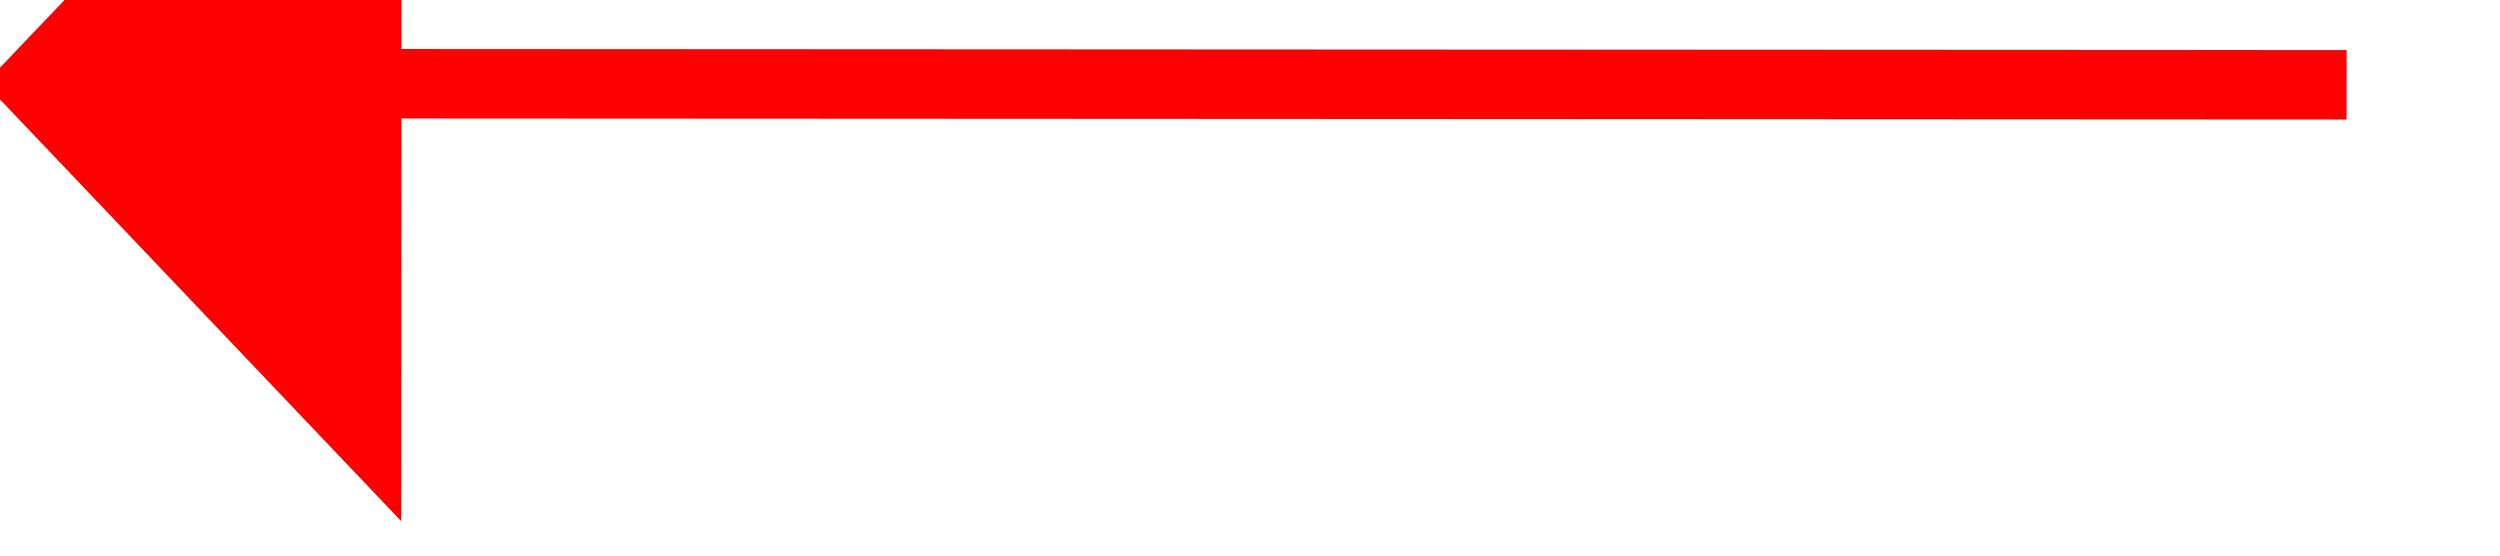 ﻿<?xml version="1.0" encoding="utf-8"?>
<svg version="1.1" xmlns:xlink="http://www.w3.org/1999/xlink" width="36px" height="8px" viewBox="-5858 -2012  36 8" xmlns="http://www.w3.org/2000/svg">
  <g transform="matrix(0.412 -0.911 0.911 0.412 -1606.301 -6503.938 )">
    <path d="M -5833 -1992  L -5844.942 -2018.443  " stroke-width="1" stroke="#ff0000" fill="none" />
    <path d="M -5838.789 -2020.125  L -5847 -2023  L -5850.272 -2014.939  L -5838.789 -2020.125  Z " fill-rule="nonzero" fill="#ff0000" stroke="none" />
  </g>
</svg>